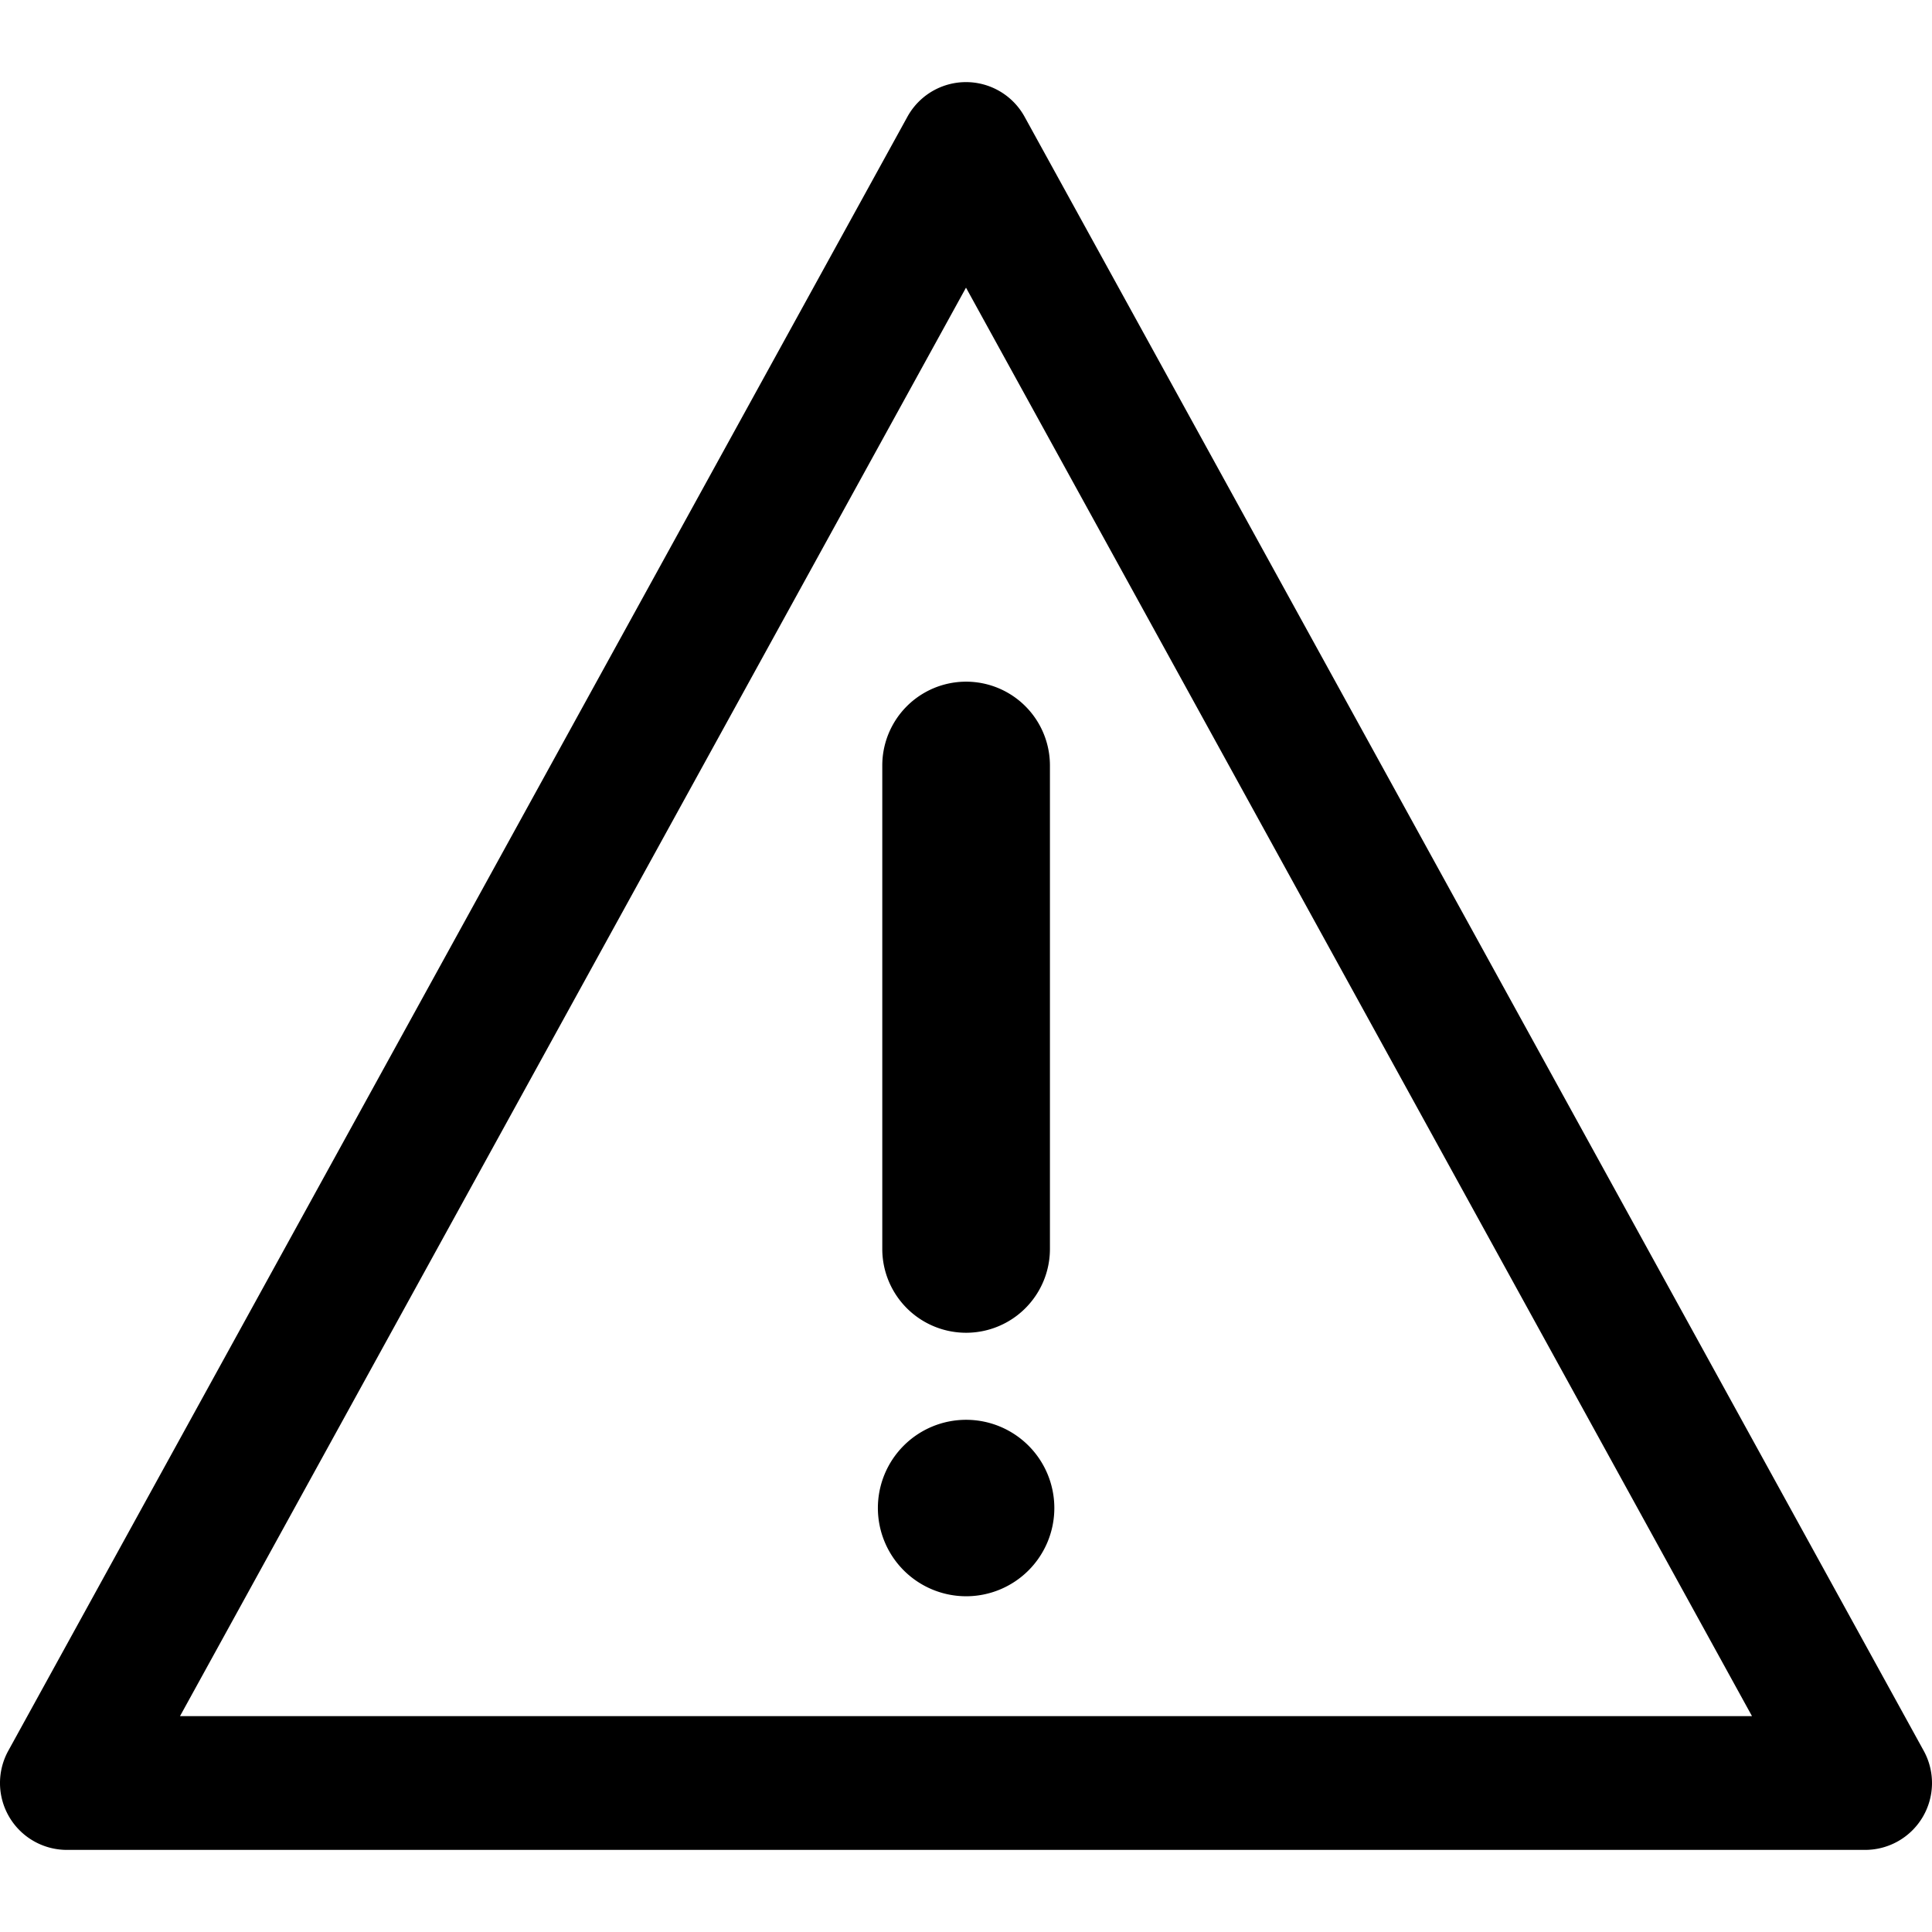 <svg xmlns="http://www.w3.org/2000/svg" width="18" height="18" viewBox="0 0 18 18">
    <path d="M17.923 16.312L9.546 1.088a.623.623 0 0 0-1.092 0L.077 16.312a.623.623 0 0 0 .546.923h16.754a.623.623 0 0 0 .546-.923zm-16.246-.323L9 2.68l7.323 13.309zM8.22 7.132v4.504a.78.78 0 0 0 1.562 0V7.132a.78.78 0 1 0-1.562 0zm-.041 6.918a.822.822 0 1 1 .822.822.823.823 0 0 1-.822-.822z"/>
</svg>